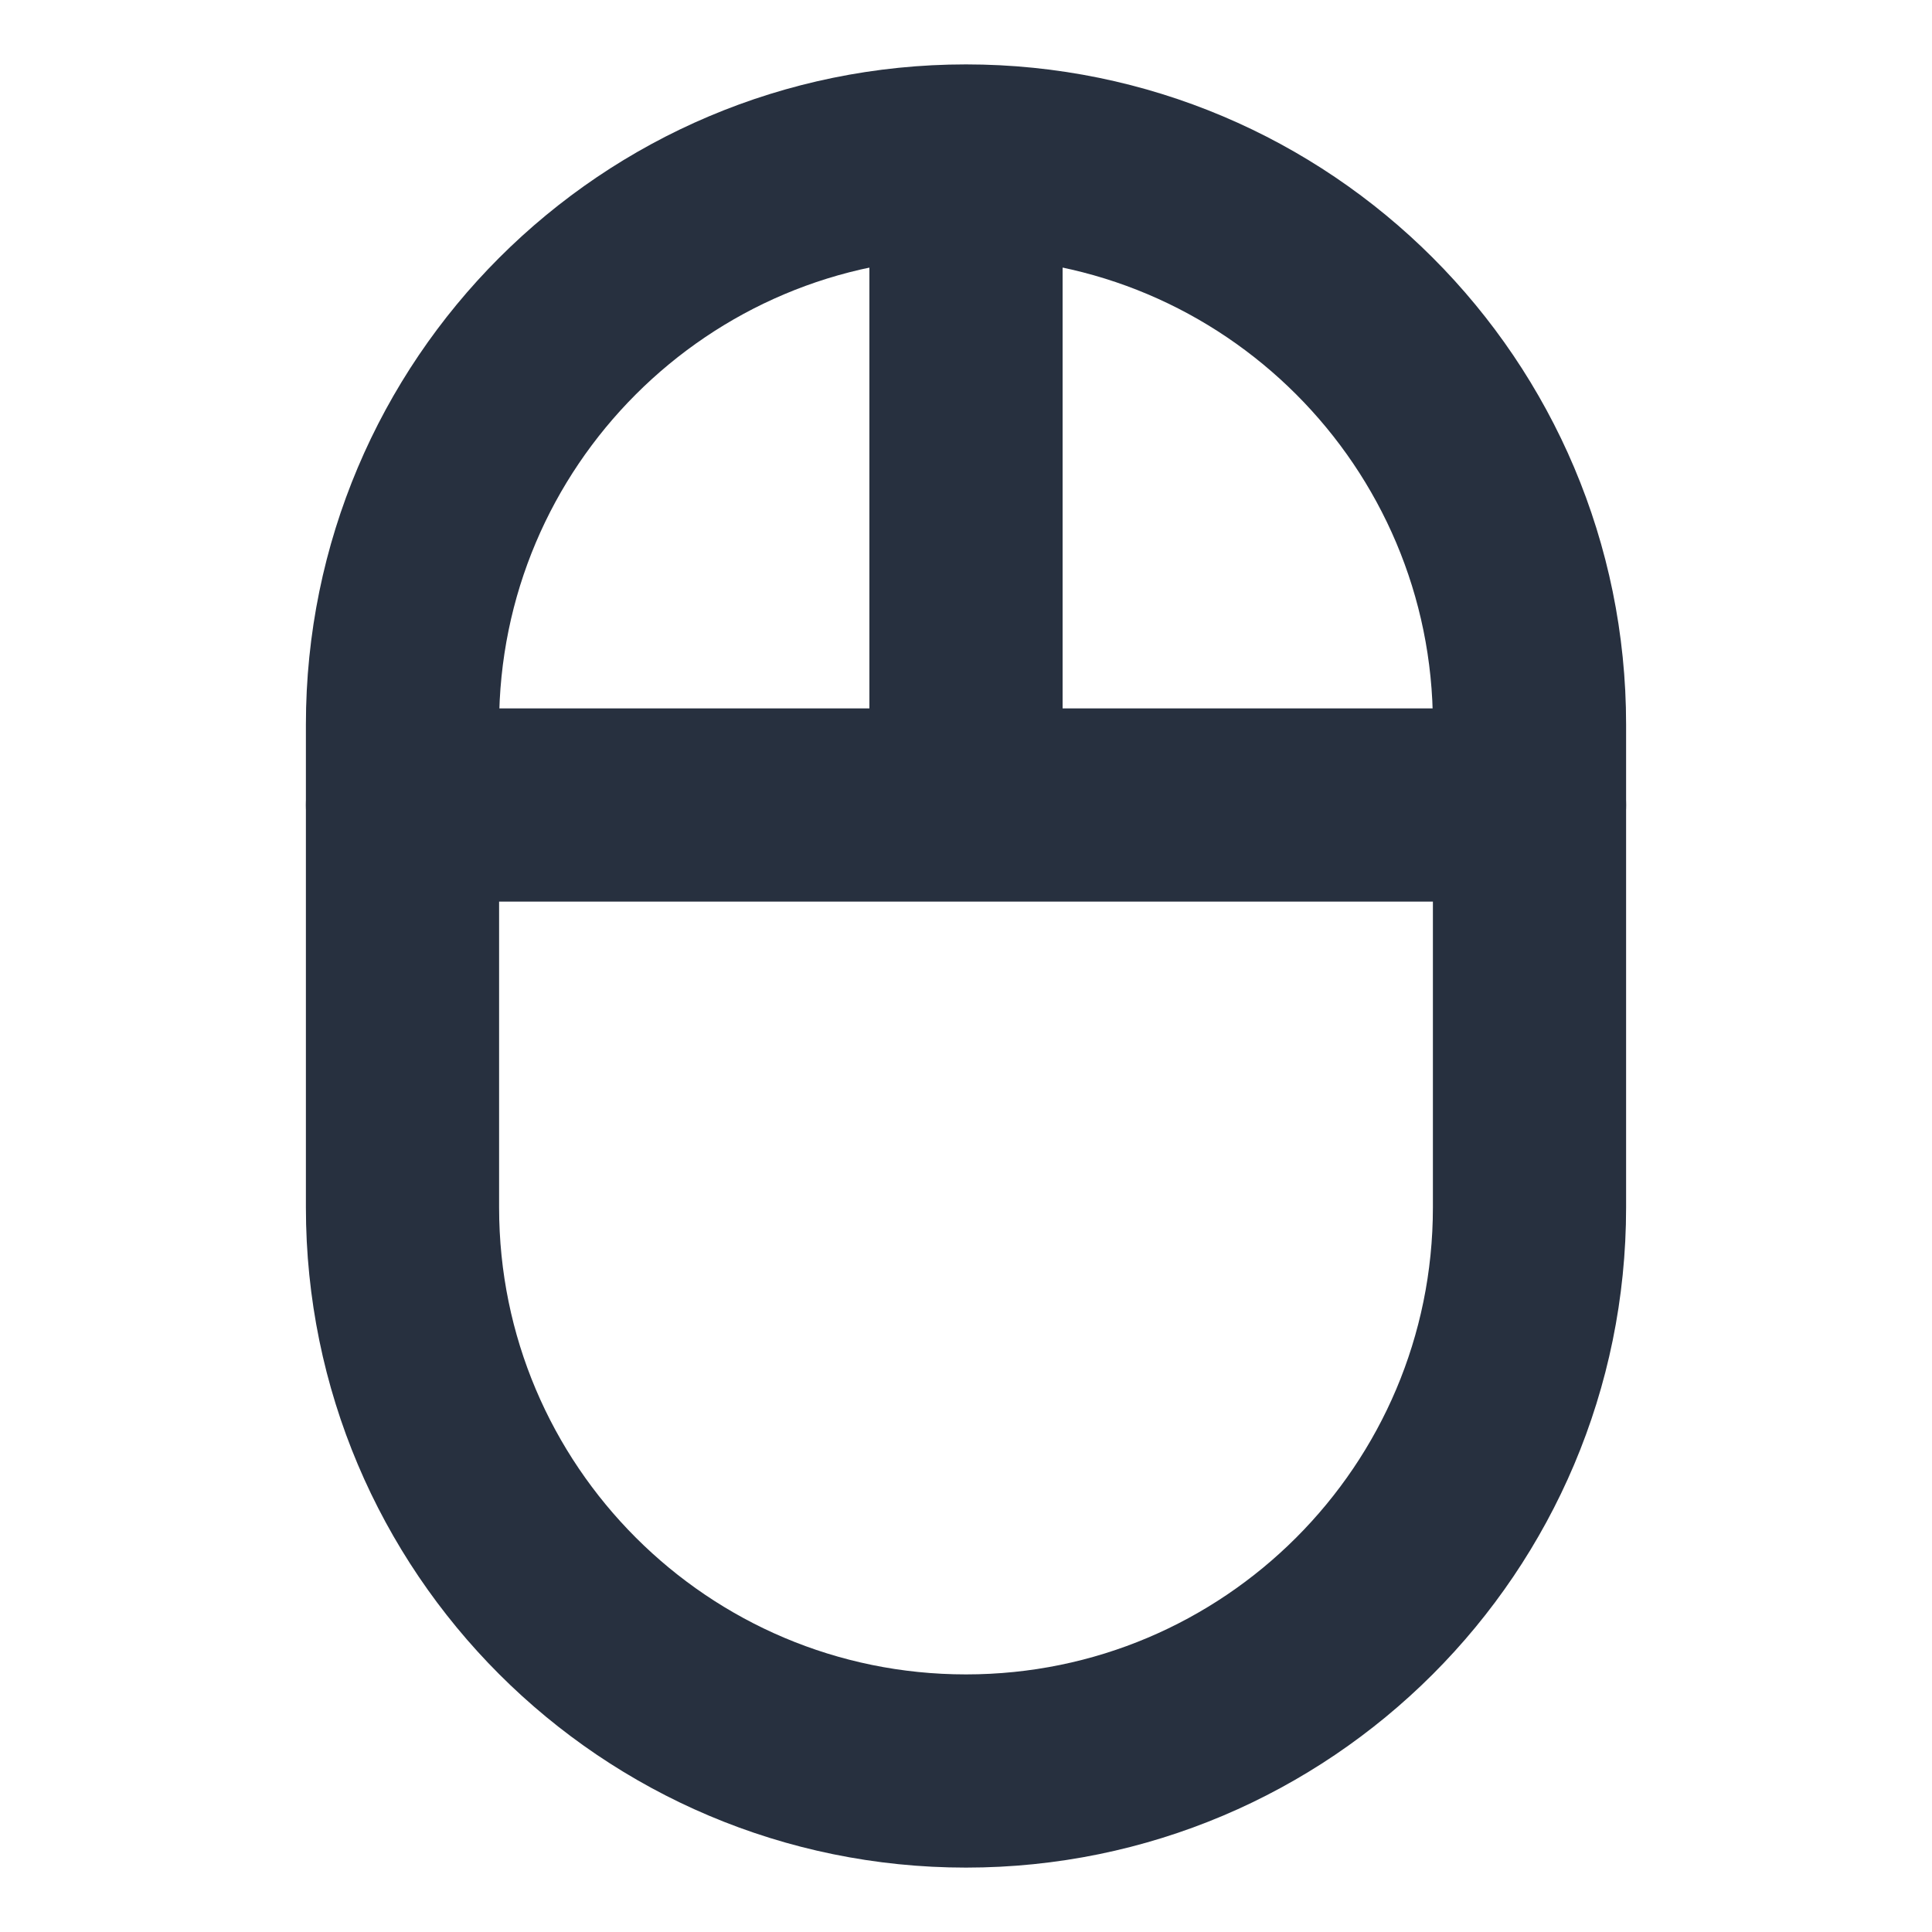 <svg width="40px" height="40px" viewBox="0 0 24 24" fill="none" xmlns="http://www.w3.org/2000/svg" aria-labelledby="mouseIconTitle" stroke="#27303f" stroke-width="2.4" stroke-linecap="round" stroke-linejoin="round" color="#27303f"> <title id="mouseIconTitle">Mouse</title> <path d="M5 10L12 10M19 10L12 10M12 10L12 2.5"/> <path d="M5 9C5 5.134 8.134 2 12 2V2C15.866 2 19 5.134 19 9V15C19 18.866 15.866 22 12 22V22C8.134 22 5 18.866 5 15V9Z"/> </svg>
